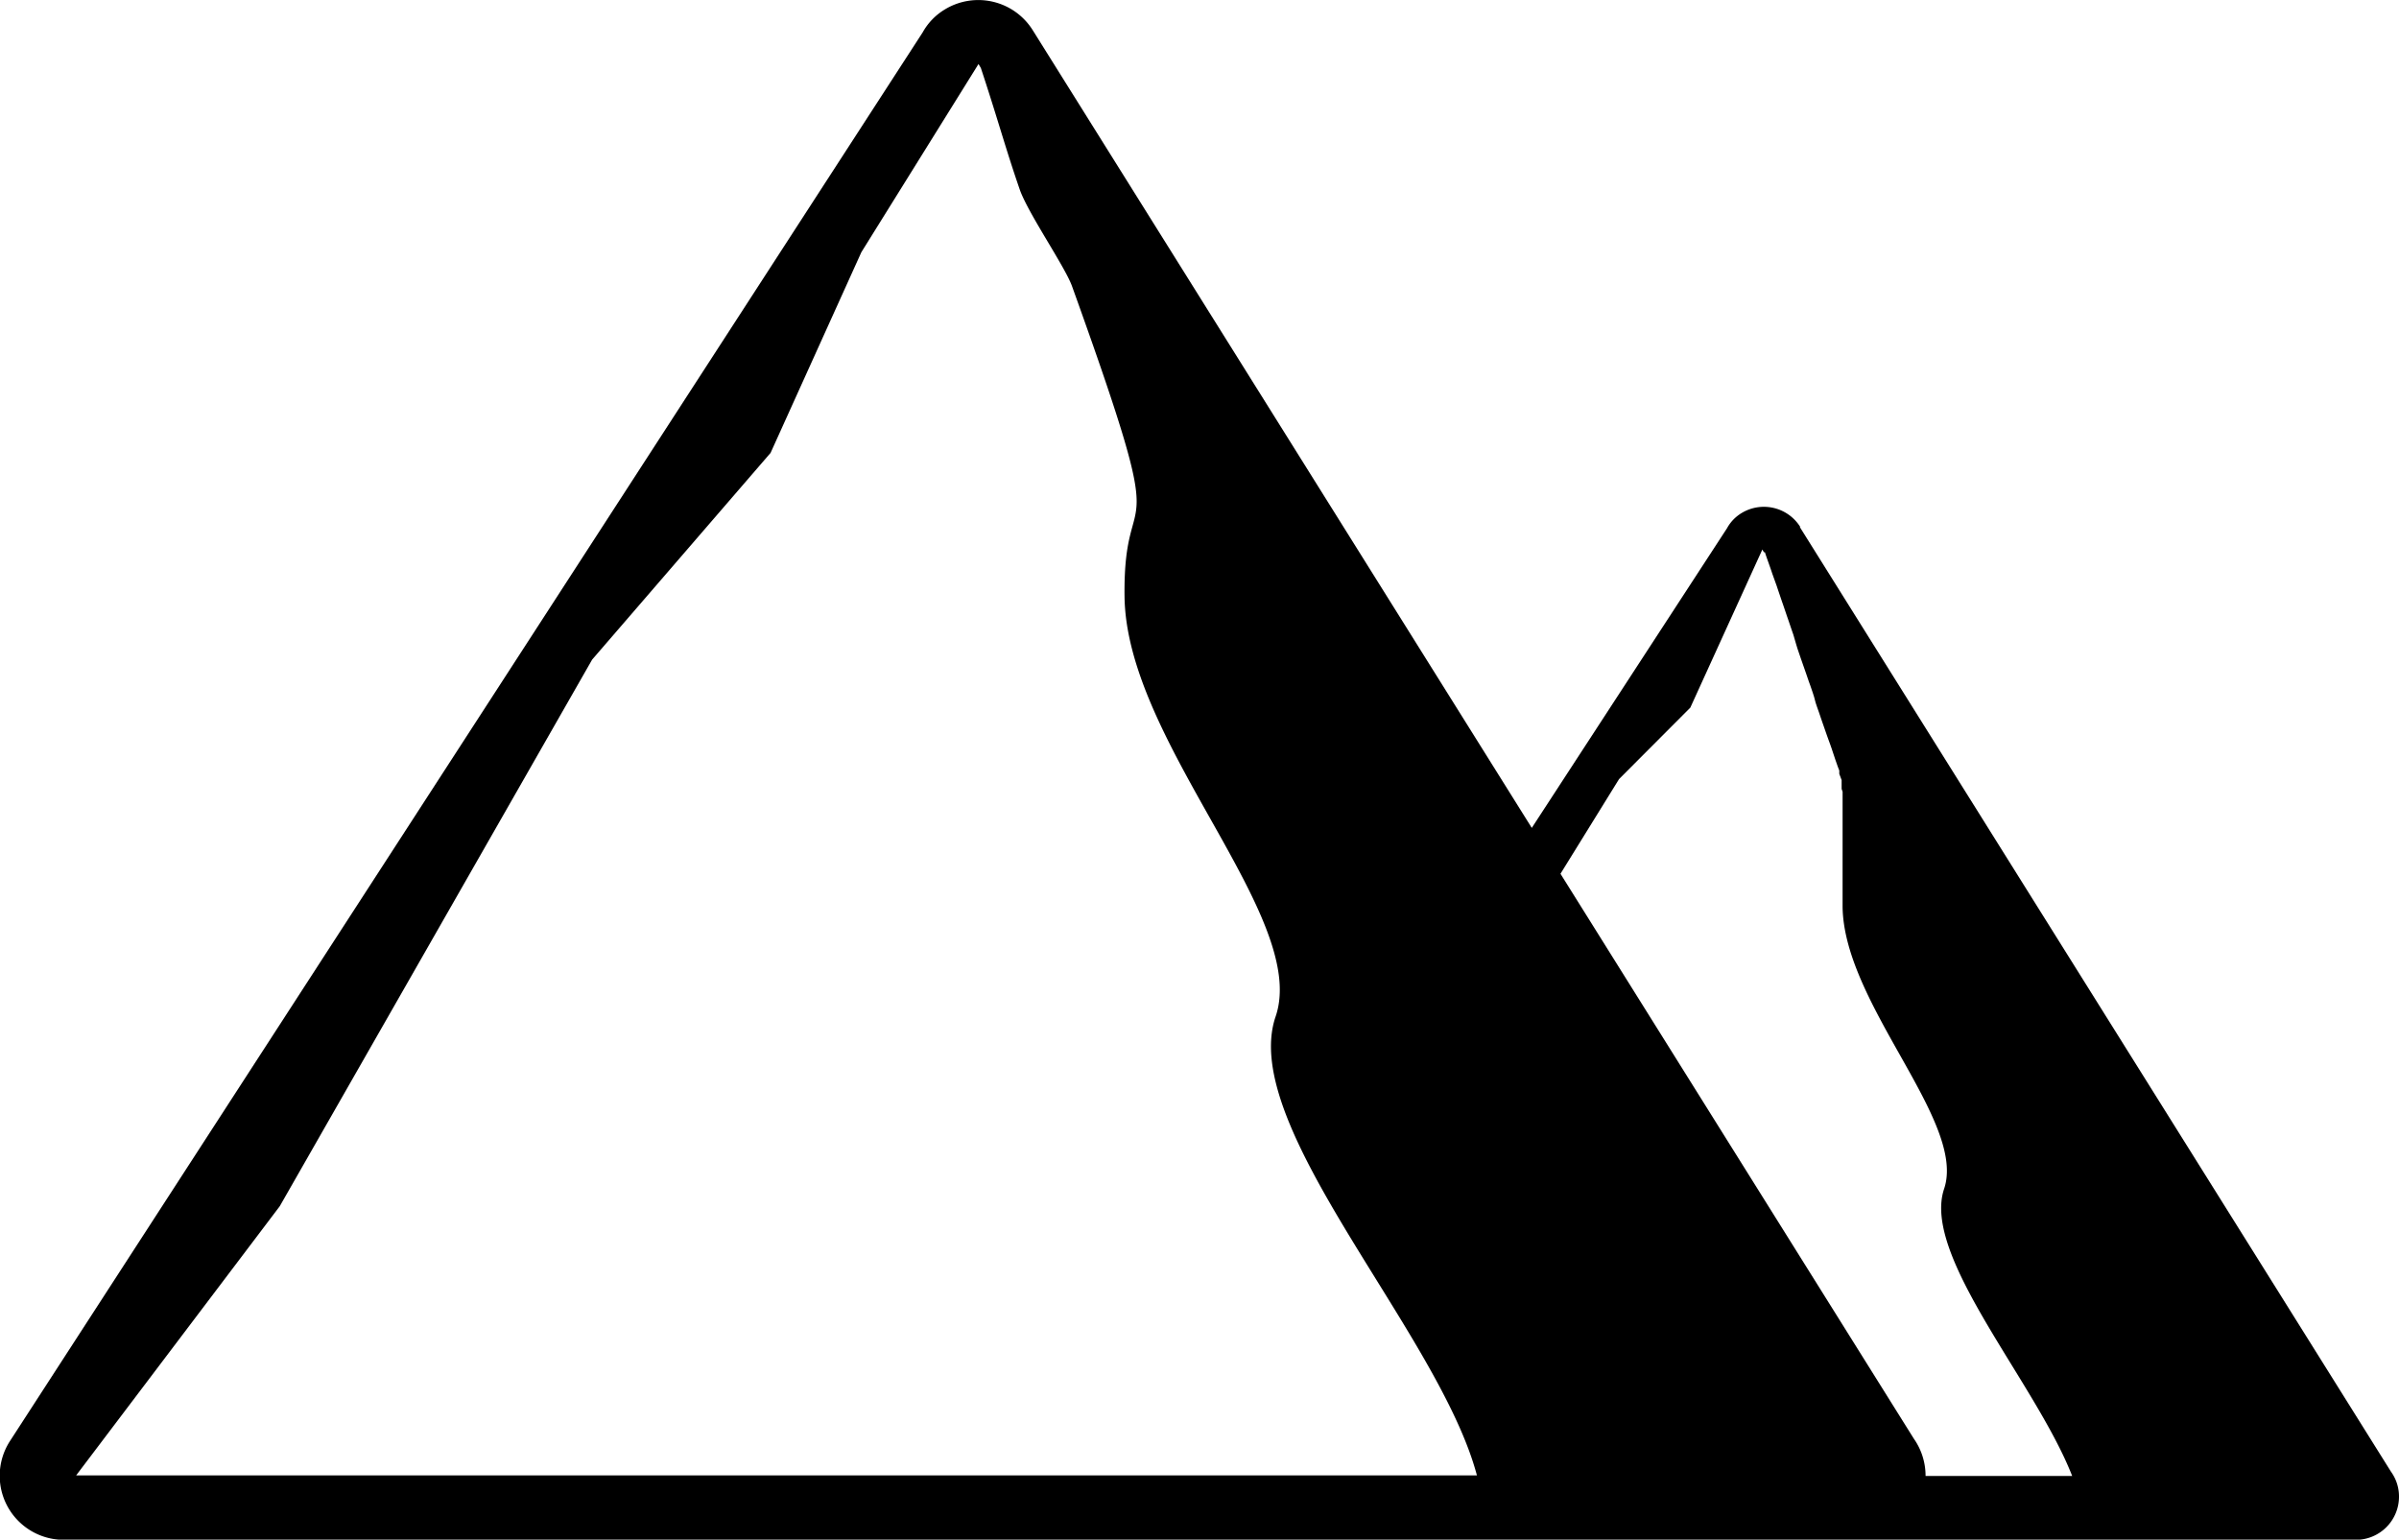 <svg id="Layer_1" data-name="Layer 1" xmlns="http://www.w3.org/2000/svg" viewBox="0 0 122.88 78.87"><defs><style>.cls-1{fill-rule:evenodd;}</style></defs><title>mountains</title><path class="cls-1" d="M90.4,28.29l.08.24.22.62.08.24L91,30l.08.24.19.56.08.23.18.53.08.23.17.5.08.23L92,33l.07.23.15.44.08.23.14.4.08.23.13.38.08.22.12.35.07.22L93,36l.07.21.11.31.07.21.1.29.07.2.09.26.07.2.09.25.07.19.08.23.06.18.07.21.06.18.07.2.06.17.07.18,0,.17.06.16.06.16,0,.15,0,.16,0,.14.05.15,0,.12,0,.15,0,.11,0,.14,0,.1,0,.13,0,.1,0,.12,0,.09,0,.12,0,.08,0,.11,0,.07,0,.1,0,.07,0,.1,0,.06,0,.09v.06l0,.09,0,0,0,.08v0l0,.09,0,.11v.25h0l0,.18v.5h0V44h0v.08h0v.29h0v.35h0v.13h0v.13h0v.15h0v.16h0v.17h0v.18h0V46h0v.22h0v.24c.07,5,6.36,11,5.2,14.44s4.68,9.9,6.56,14.71H98.63a3.31,3.31,0,0,0-.6-1.91L79.93,44.76l3-4.85,3.65-3.66,3.69-8.1h0l.08.14ZM92.19,27l30.28,48.39a2.17,2.17,0,0,1,.41,1.28,2.21,2.21,0,0,1-2.21,2.21H3.28A3.28,3.28,0,0,1,.53,73.79L47.26,1.66A3.16,3.16,0,0,1,48.37.5,3.29,3.29,0,0,1,52.9,1.55L78.46,42.41l10-15.35a2.07,2.07,0,0,1,.75-.78,2.2,2.2,0,0,1,3,.71ZM52.44,75.58H3.9L14.33,61.79l16-28L39.47,23.2l4.65-10.28,6-9.64h0l.12.2c.88,2.66,1.26,4.11,2,6.25.44,1.23,2.3,3.91,2.67,4.93,5.31,14.76,2.62,9.34,2.69,15.88.08,7.51,9.47,16.45,7.74,21.53-1.93,5.62,8.38,16.22,10.31,23.51Z"/></svg>